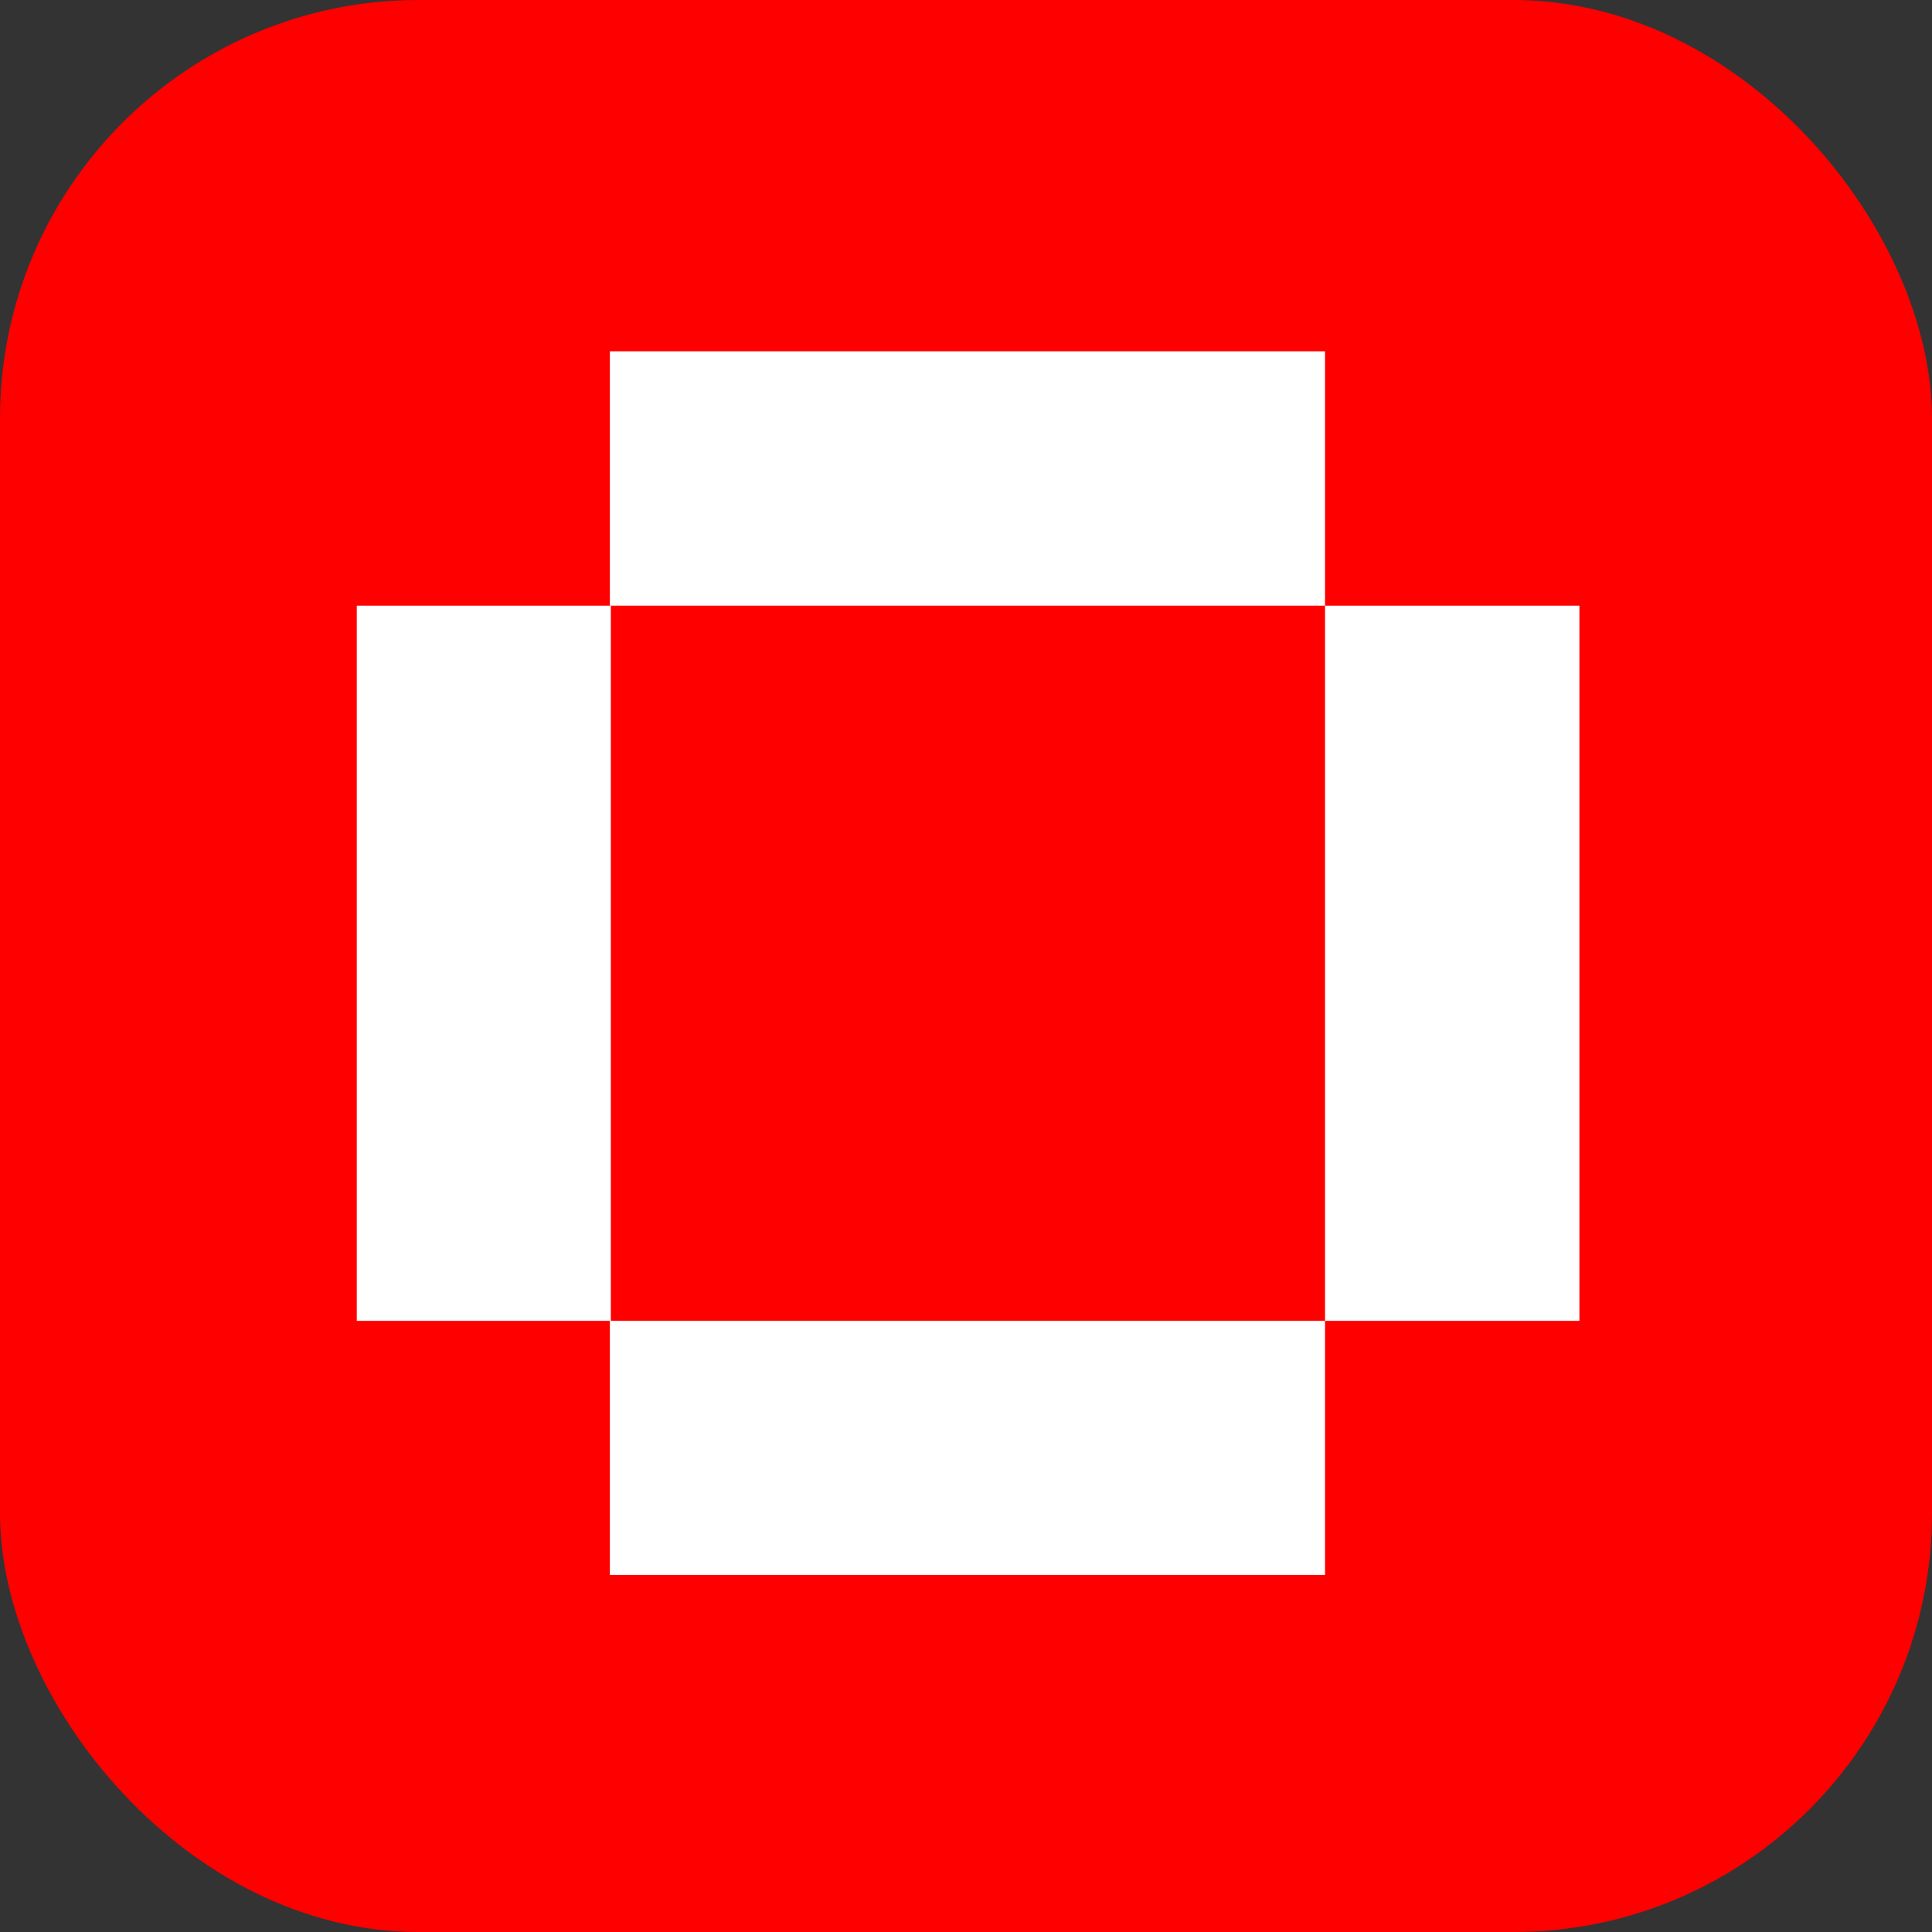 <svg id="Layer_1" data-name="Layer 1" xmlns="http://www.w3.org/2000/svg" viewBox="0 0 60 60"><rect x="0" y="0" width="60" height="60" fill="#333333" stroke="none"/><defs><style>.cls-1{fill:red;}.cls-2{fill:#fff;}</style></defs><title>Main logo</title><rect class="cls-1" width="60" height="60" rx="13"/><path class="cls-2" d="M-159-13.15v7.89h-22.21v-7.89Z" transform="translate(200.15 54.17)"/><path class="cls-2" d="M-159-43.26v7.9h-22.21v-7.9Z" transform="translate(200.15 54.17)"/><path class="cls-2" d="M-159-35.36h7.9v22.21H-159Z" transform="translate(200.15 54.17)"/><path class="cls-2" d="M-189.07-35.36h7.89v22.21h-7.89Z" transform="translate(200.15 54.17)"/></svg>